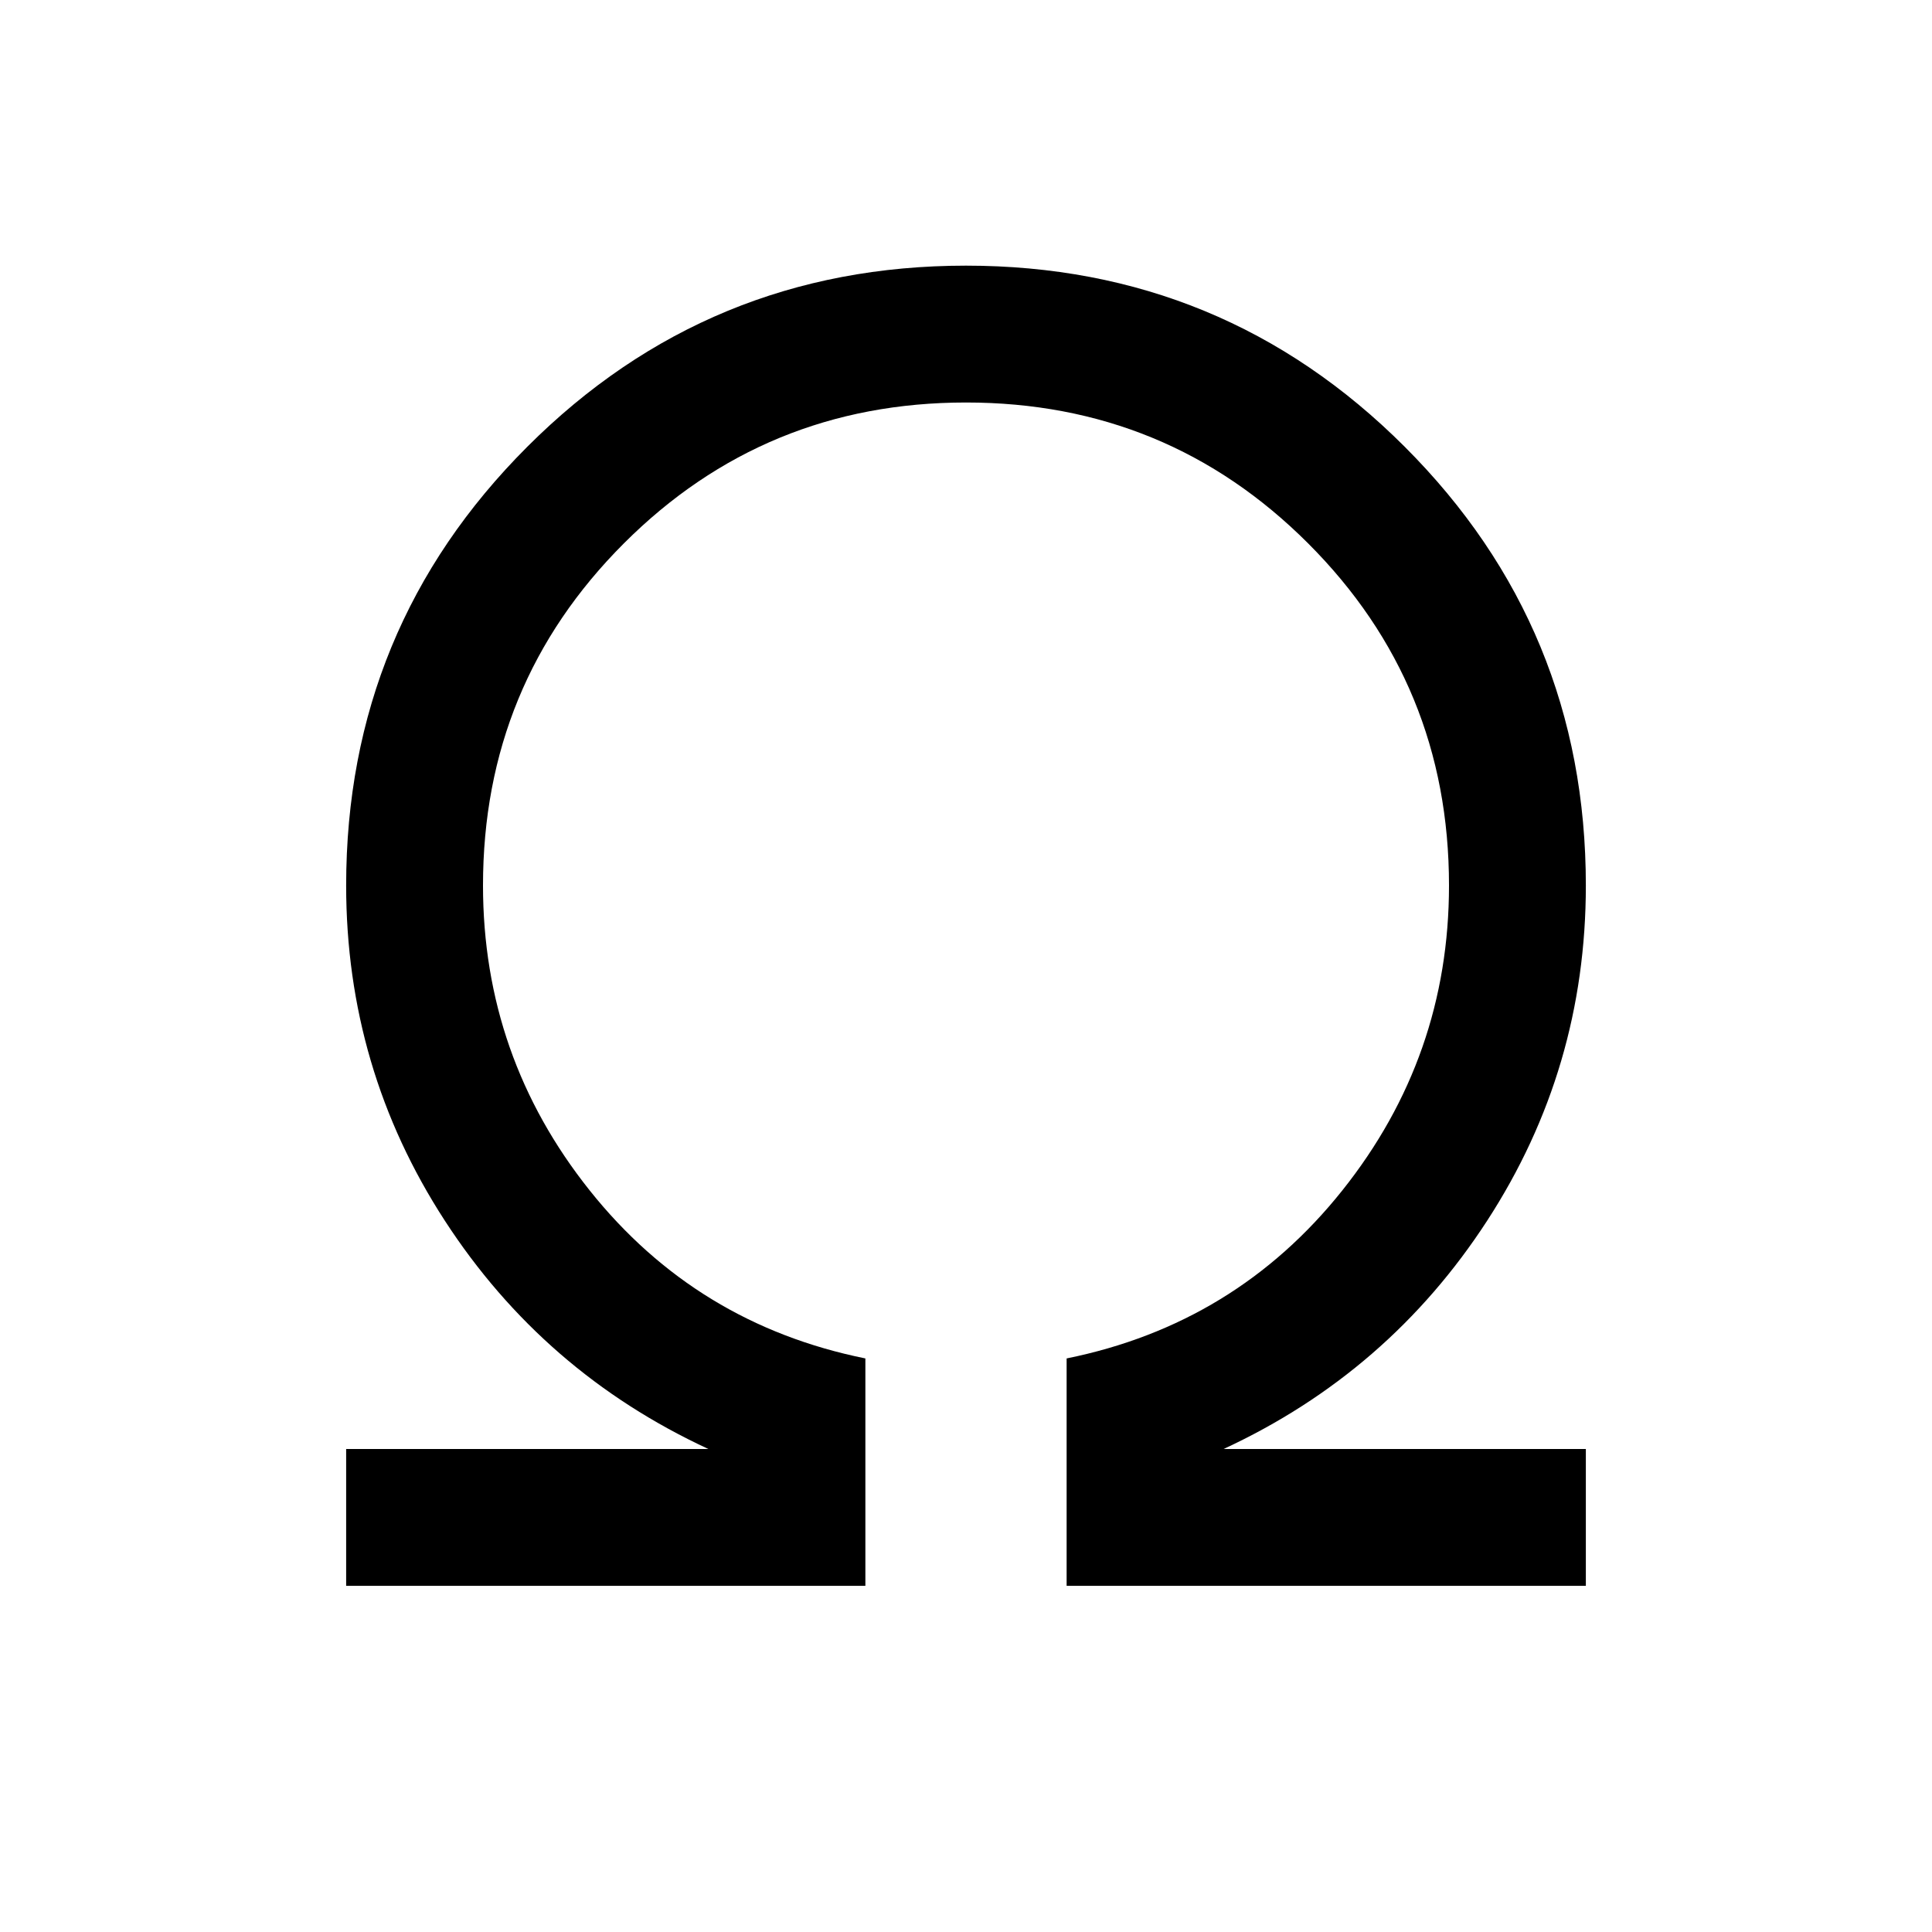<svg xmlns="http://www.w3.org/2000/svg" height="24" viewBox="0 -960 960 960" width="24"><path d="M172-172v-68h180q-82-38-131-113.5T172-520q0-128 90-218t218-90q128 0 218 90t90 218q0 91-49 166.5T608-240h180v68H530v-113q84-17 137-83.5T720-520q0-100-70-170t-170-70q-100 0-170 70t-70 170q0 85 53 151.5T430-285v113H172Z"/></svg>